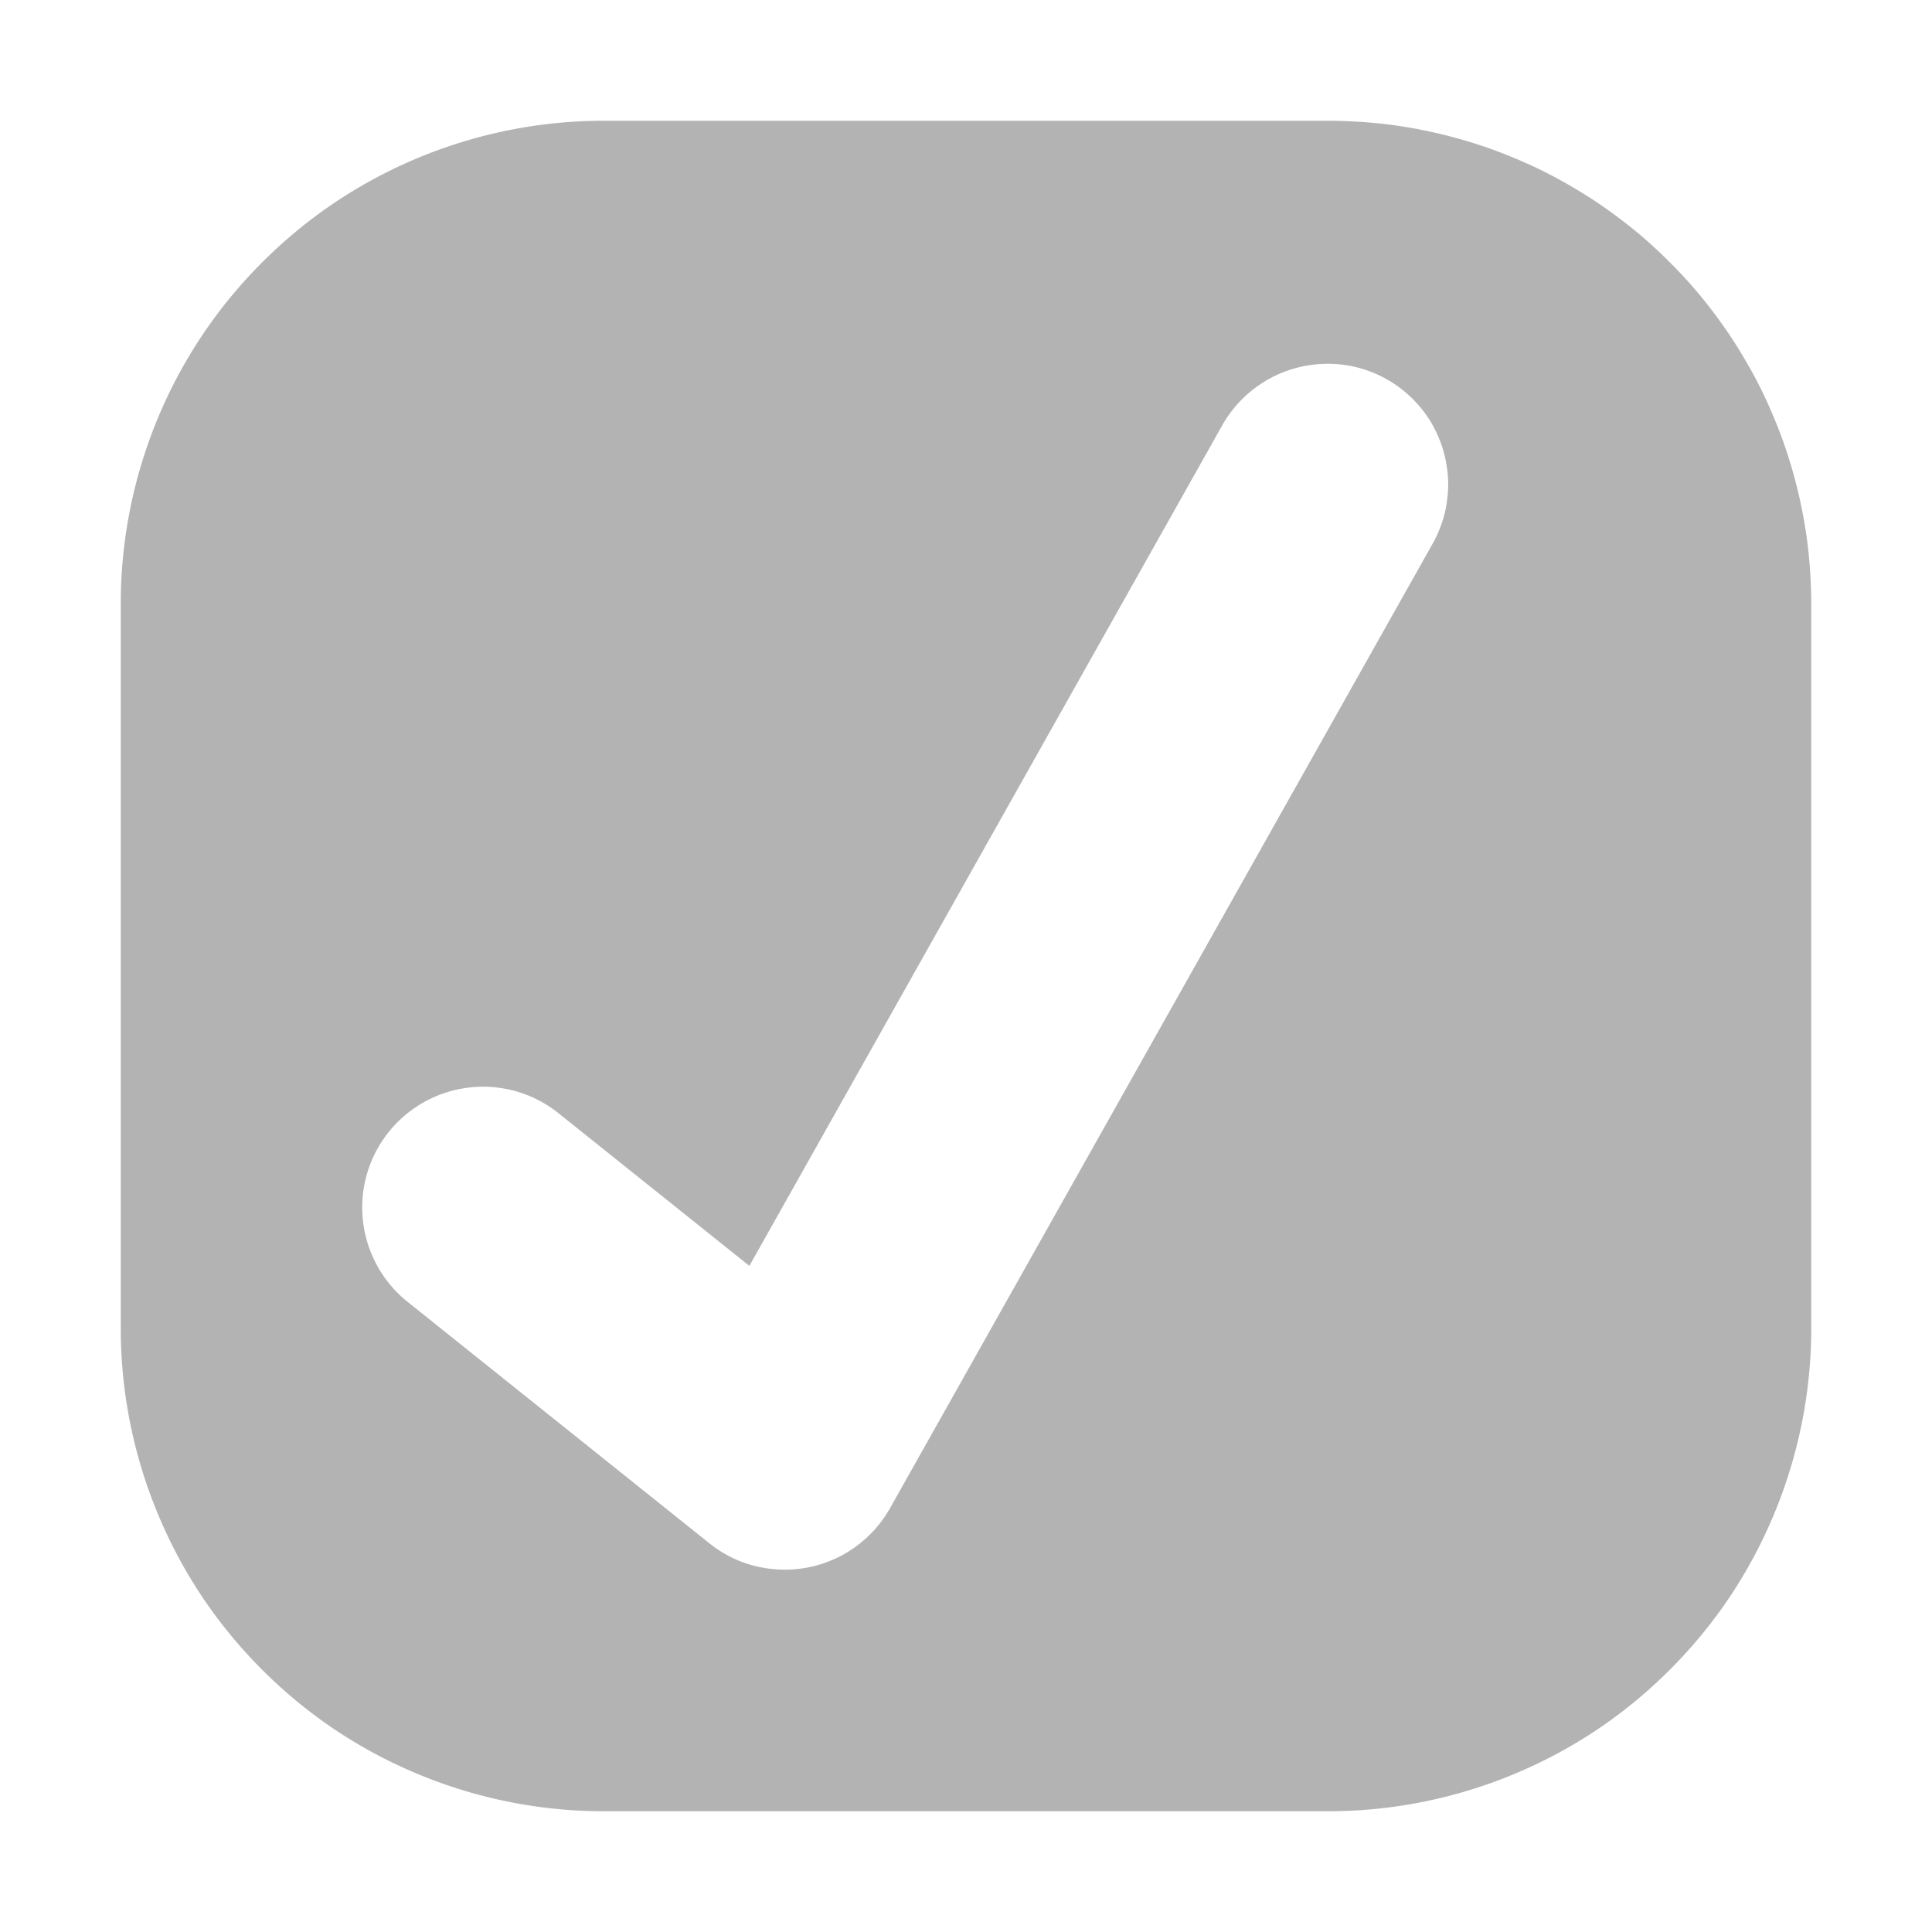 <?xml version="1.0" encoding="UTF-8" standalone="no"?>
<!-- Created with Inkscape (http://www.inkscape.org/) -->

<svg
   width="32"
   height="32"
   viewBox="0 0 32 32"
   version="1.1"
   id="svg1"
   inkscape:version="1.3 (0e150ed6c4, 2023-07-21)"
   sodipodi:docname="checkbox.svg"
   xmlns:inkscape="http://www.inkscape.org/namespaces/inkscape"
   xmlns:sodipodi="http://sodipodi.sourceforge.net/DTD/sodipodi-0.dtd"
   xmlns="http://www.w3.org/2000/svg"
   xmlns:svg="http://www.w3.org/2000/svg">
  <sodipodi:namedview
     id="namedview1"
     pagecolor="#505050"
     bordercolor="#eeeeee"
     borderopacity="1"
     inkscape:showpageshadow="0"
     inkscape:pageopacity="0"
     inkscape:pagecheckerboard="0"
     inkscape:deskcolor="#d1d1d1"
     inkscape:document-units="px"
     showgrid="true"
     inkscape:zoom="6.3515625"
     inkscape:cx="16.688807"
     inkscape:cy="25.111931"
     inkscape:window-width="1920"
     inkscape:window-height="1009"
     inkscape:window-x="-8"
     inkscape:window-y="-8"
     inkscape:window-maximized="1"
     inkscape:current-layer="layer1">
    <inkscape:grid
       id="grid1"
       units="px"
       originx="0"
       originy="0"
       spacingx="1"
       spacingy="1"
       empcolor="#0099e5"
       empopacity="0.302"
       color="#0099e5"
       opacity="0.149"
       empspacing="5"
       dotted="false"
       gridanglex="30"
       gridanglez="30"
       visible="true" />
  </sodipodi:namedview>
  <defs
     id="defs1" />
  <g
     inkscape:label="Warstwa 1"
     inkscape:groupmode="layer"
     id="layer1">
    <path
       d="m 10,2 a 8,8 0 0 0 -1.561,0.154 8,8 0 0 0 -1.5,0.455 A 8,8 0 0 0 5.555,3.348 8,8 0 0 0 4.344,4.344 8,8 0 0 0 3.348,5.555 8,8 0 0 0 2.609,6.939 a 8,8 0 0 0 -0.455,1.5 A 8,8 0 0 0 2,10 v 12 a 8,8 0 0 0 0.154,1.561 8,8 0 0 0 0.455,1.5 8,8 0 0 0 0.738,1.385 8,8 0 0 0 0.996,1.211 8,8 0 0 0 1.211,0.996 8,8 0 0 0 1.385,0.738 8,8 0 0 0 1.5,0.455 A 8,8 0 0 0 10,30 h 12 a 8,8 0 0 0 1.561,-0.154 8,8 0 0 0 1.5,-0.455 8,8 0 0 0 1.385,-0.738 8,8 0 0 0 1.211,-0.996 8,8 0 0 0 0.996,-1.211 8,8 0 0 0 0.738,-1.385 8,8 0 0 0 0.455,-1.5 A 8,8 0 0 0 30,22 V 10 A 8,8 0 0 0 29.982,9.477 8,8 0 0 0 29.932,8.955 8,8 0 0 0 29.846,8.439 8,8 0 0 0 29.727,7.93 8,8 0 0 0 29.576,7.428 8,8 0 0 0 29.391,6.939 8,8 0 0 0 29.176,6.461 8,8 0 0 0 28.928,6 8,8 0 0 0 28.652,5.555 8,8 0 0 0 28.348,5.131 8,8 0 0 0 28.016,4.725 8,8 0 0 0 27.656,4.344 8,8 0 0 0 27.275,3.984 8,8 0 0 0 26.869,3.652 8,8 0 0 0 26.445,3.348 8,8 0 0 0 26,3.072 8,8 0 0 0 25.539,2.824 8,8 0 0 0 25.061,2.609 8,8 0 0 0 24.572,2.424 8,8 0 0 0 24.07,2.273 8,8 0 0 0 23.561,2.154 8,8 0 0 0 23.045,2.068 8,8 0 0 0 22.523,2.018 8,8 0 0 0 22,2 Z m 11.973,4.025 a 2,2 0 0 1 0.68,0.113 2,2 0 0 1 0.6,0.338 2,2 0 0 1 0.451,0.521 2,2 0 0 1 0.07,0.131 2,2 0 0 1 0.062,0.135 2,2 0 0 1 0.051,0.139 2,2 0 0 1 0.041,0.143 2,2 0 0 1 0.029,0.145 2,2 0 0 1 0.02,0.146 2,2 0 0 1 0.01,0.148 2,2 0 0 1 -0.004,0.148 2,2 0 0 1 -0.014,0.146 2,2 0 0 1 -0.023,0.146 2,2 0 0 1 -0.035,0.145 2,2 0 0 1 -0.047,0.141 2,2 0 0 1 -0.055,0.137 2,2 0 0 1 -0.066,0.133 L 14.742,24.98 a 2,2 0 0 1 -0.352,0.455 2,2 0 0 1 -0.467,0.338 2,2 0 0 1 -0.543,0.189 2,2 0 0 1 -0.574,0.027 A 2,2 0 0 1 12.246,25.854 2,2 0 0 1 11.75,25.562 l -5,-4 A 2.001,2.001 0 0 1 6.248,20.965 2.001,2.001 0 0 1 6.012,20.221 2.001,2.001 0 0 1 6.078,19.443 2.001,2.001 0 0 1 6.438,18.75 2.001,2.001 0 0 1 7.035,18.248 2.001,2.001 0 0 1 7.779,18.012 2.001,2.001 0 0 1 8.557,18.078 2.001,2.001 0 0 1 9.25,18.438 l 3.162,2.529 7.846,-13.947 a 2,2 0 0 1 0.443,-0.525 2,2 0 0 1 0.596,-0.346 2,2 0 0 1 0.676,-0.123 z"
       style="fill:#b3b3b3;stroke-width:4;stroke-linecap:round;stroke-linejoin:round;paint-order:markers stroke fill"
       id="path4" />
  </g>
</svg>
